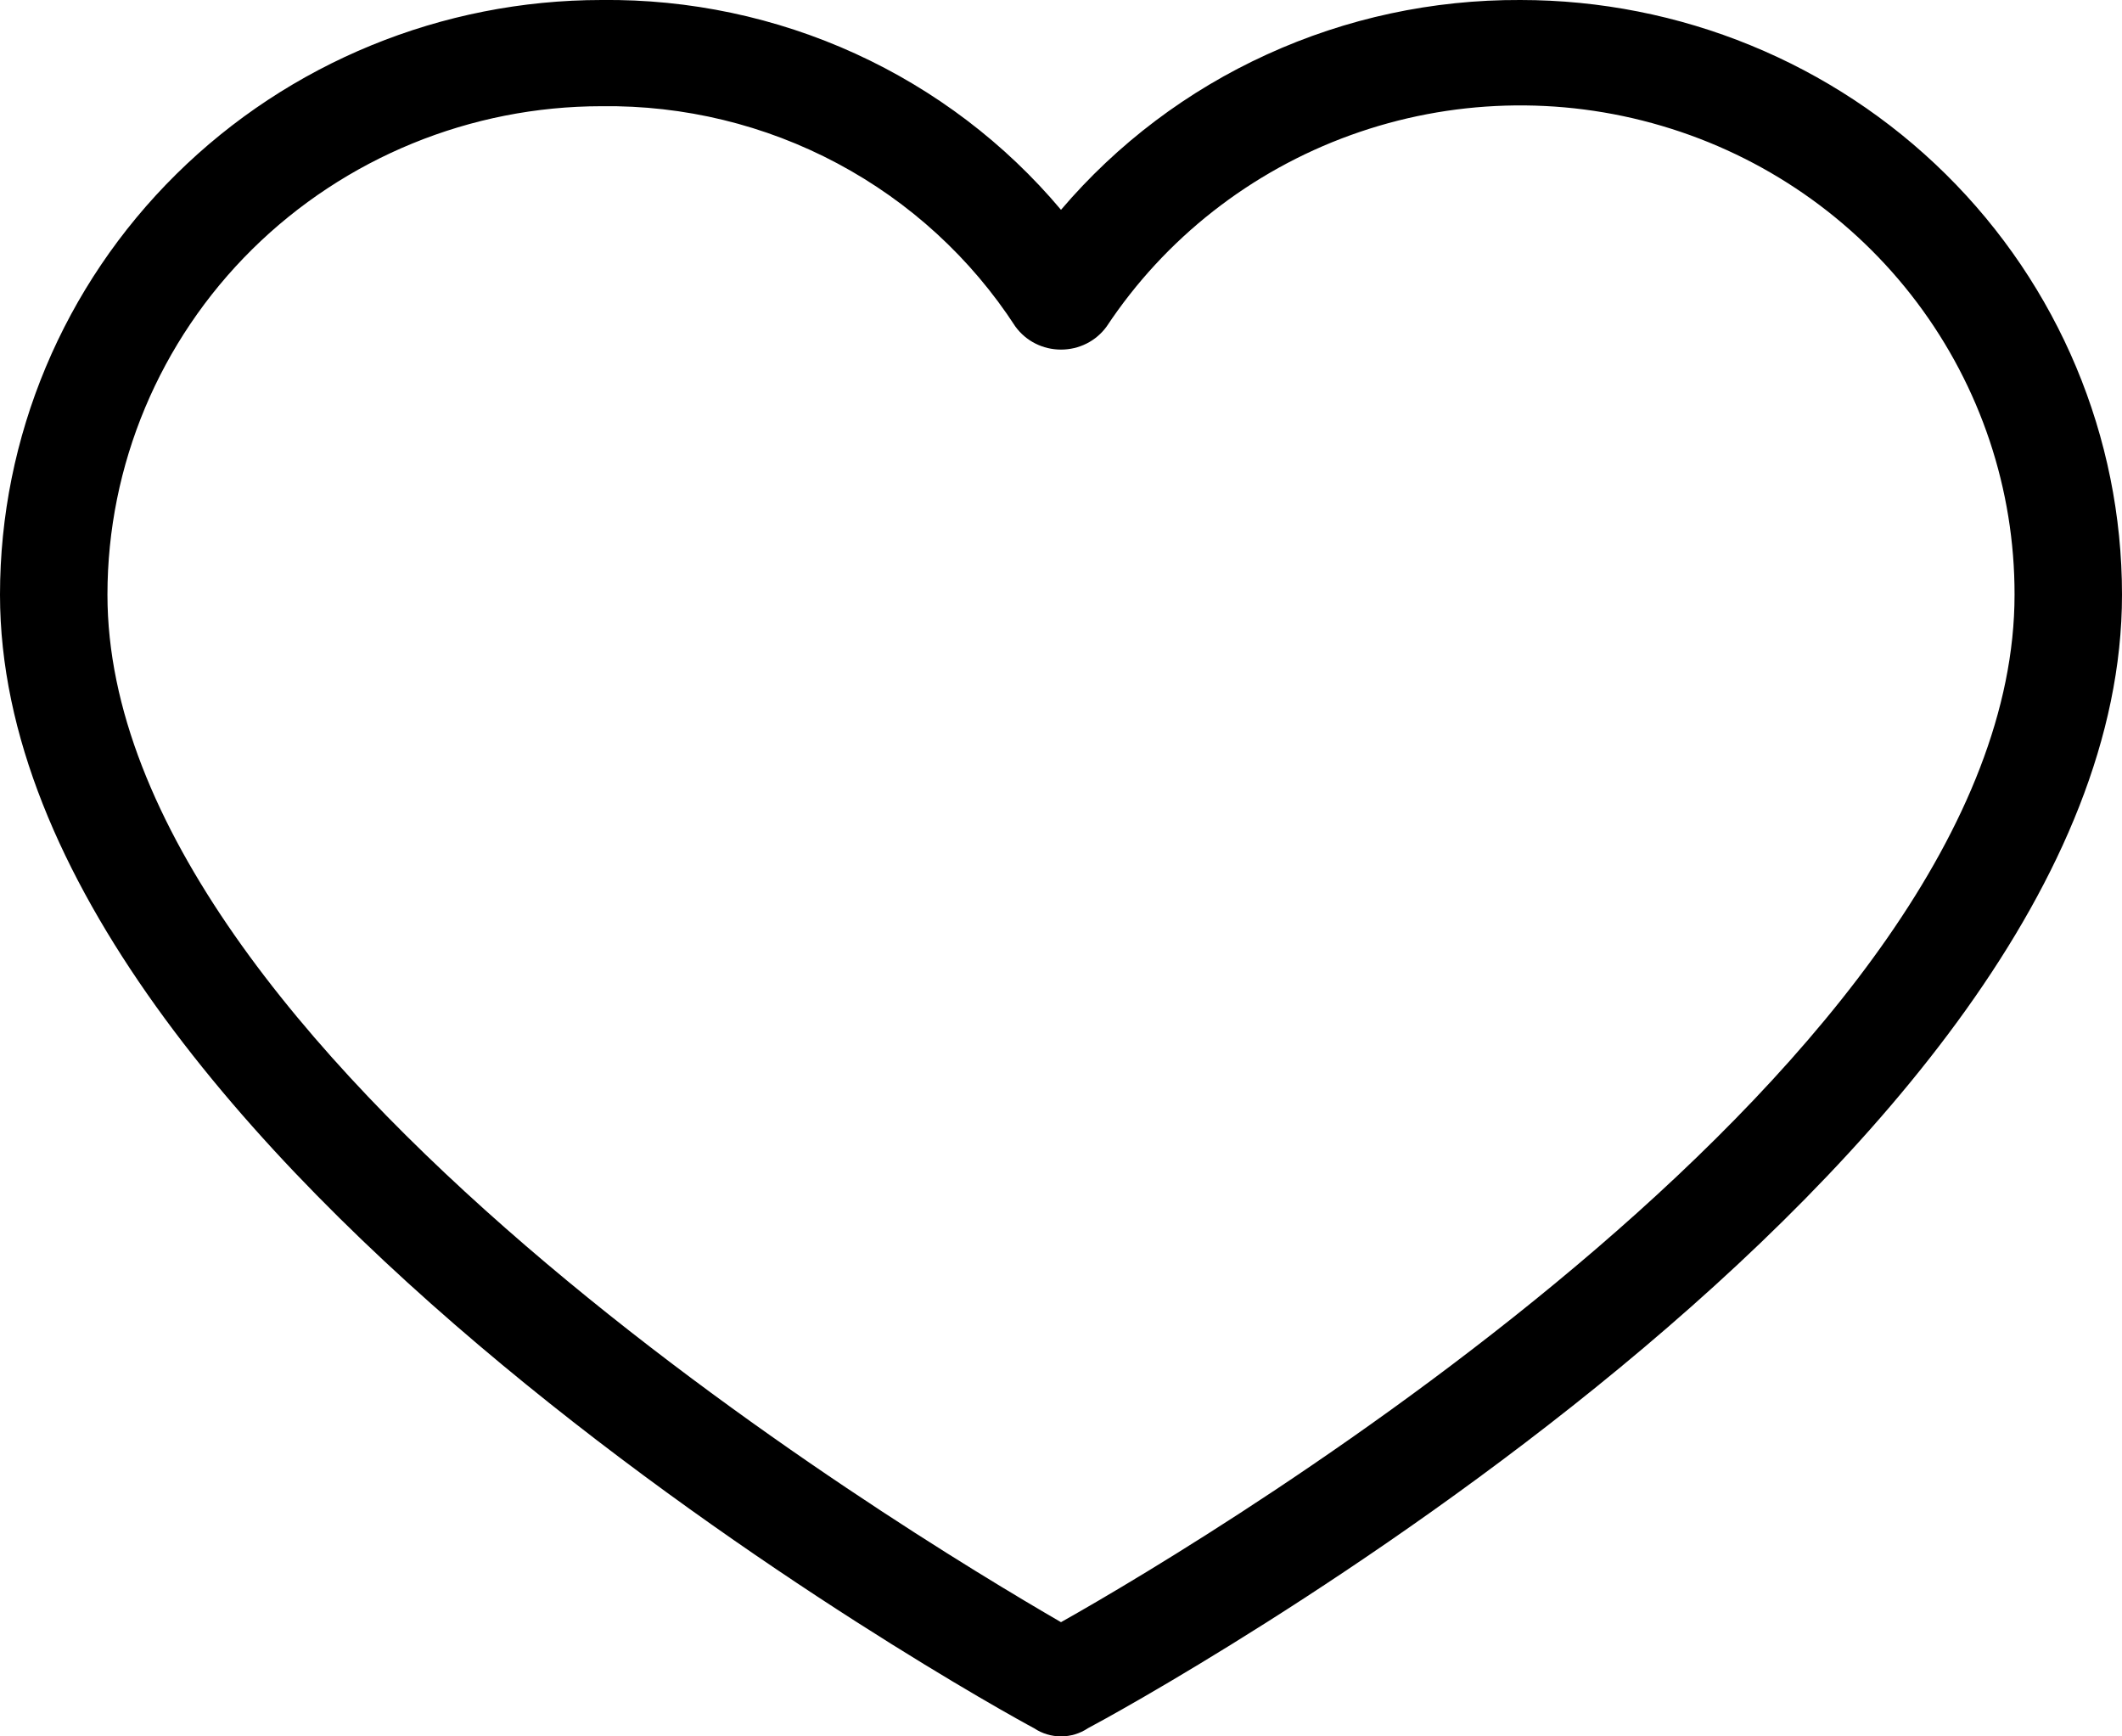 <svg width="22" height="18" viewBox="0 0 22 18" fill="none" xmlns="http://www.w3.org/2000/svg">
<path id="&#60;Compound Path&#62;" d="M15.762 0C14.855 -0.004 13.959 0.188 13.136 0.564C12.313 0.939 11.584 1.489 11 2.175C10.42 1.485 9.691 0.932 8.868 0.556C8.044 0.18 7.145 -0.01 6.238 0C4.584 0 2.997 0.65 1.827 1.806C0.657 2.962 0 4.53 0 6.165C0 11.999 10.304 17.696 10.722 17.916C10.804 17.971 10.901 18 11 18C11.099 18 11.196 17.971 11.278 17.916C11.696 17.696 22 12.082 22 6.165C22 4.53 21.343 2.962 20.173 1.806C19.003 0.65 17.416 0 15.762 0ZM11 16.816C9.385 15.88 1.114 10.899 1.114 6.165C1.114 4.822 1.654 3.534 2.615 2.584C3.576 1.635 4.879 1.101 6.238 1.101C7.09 1.09 7.932 1.294 8.682 1.694C9.432 2.094 10.067 2.676 10.527 3.385C10.581 3.459 10.652 3.52 10.734 3.561C10.817 3.603 10.908 3.624 11 3.624C11.092 3.624 11.183 3.603 11.266 3.561C11.348 3.52 11.419 3.459 11.473 3.385C12.078 2.472 12.965 1.776 14.002 1.401C15.039 1.026 16.171 0.992 17.229 1.305C18.287 1.617 19.215 2.259 19.874 3.135C20.533 4.011 20.888 5.074 20.886 6.165C20.886 10.954 12.615 15.908 11 16.816Z" fill="black"/>
</svg>
